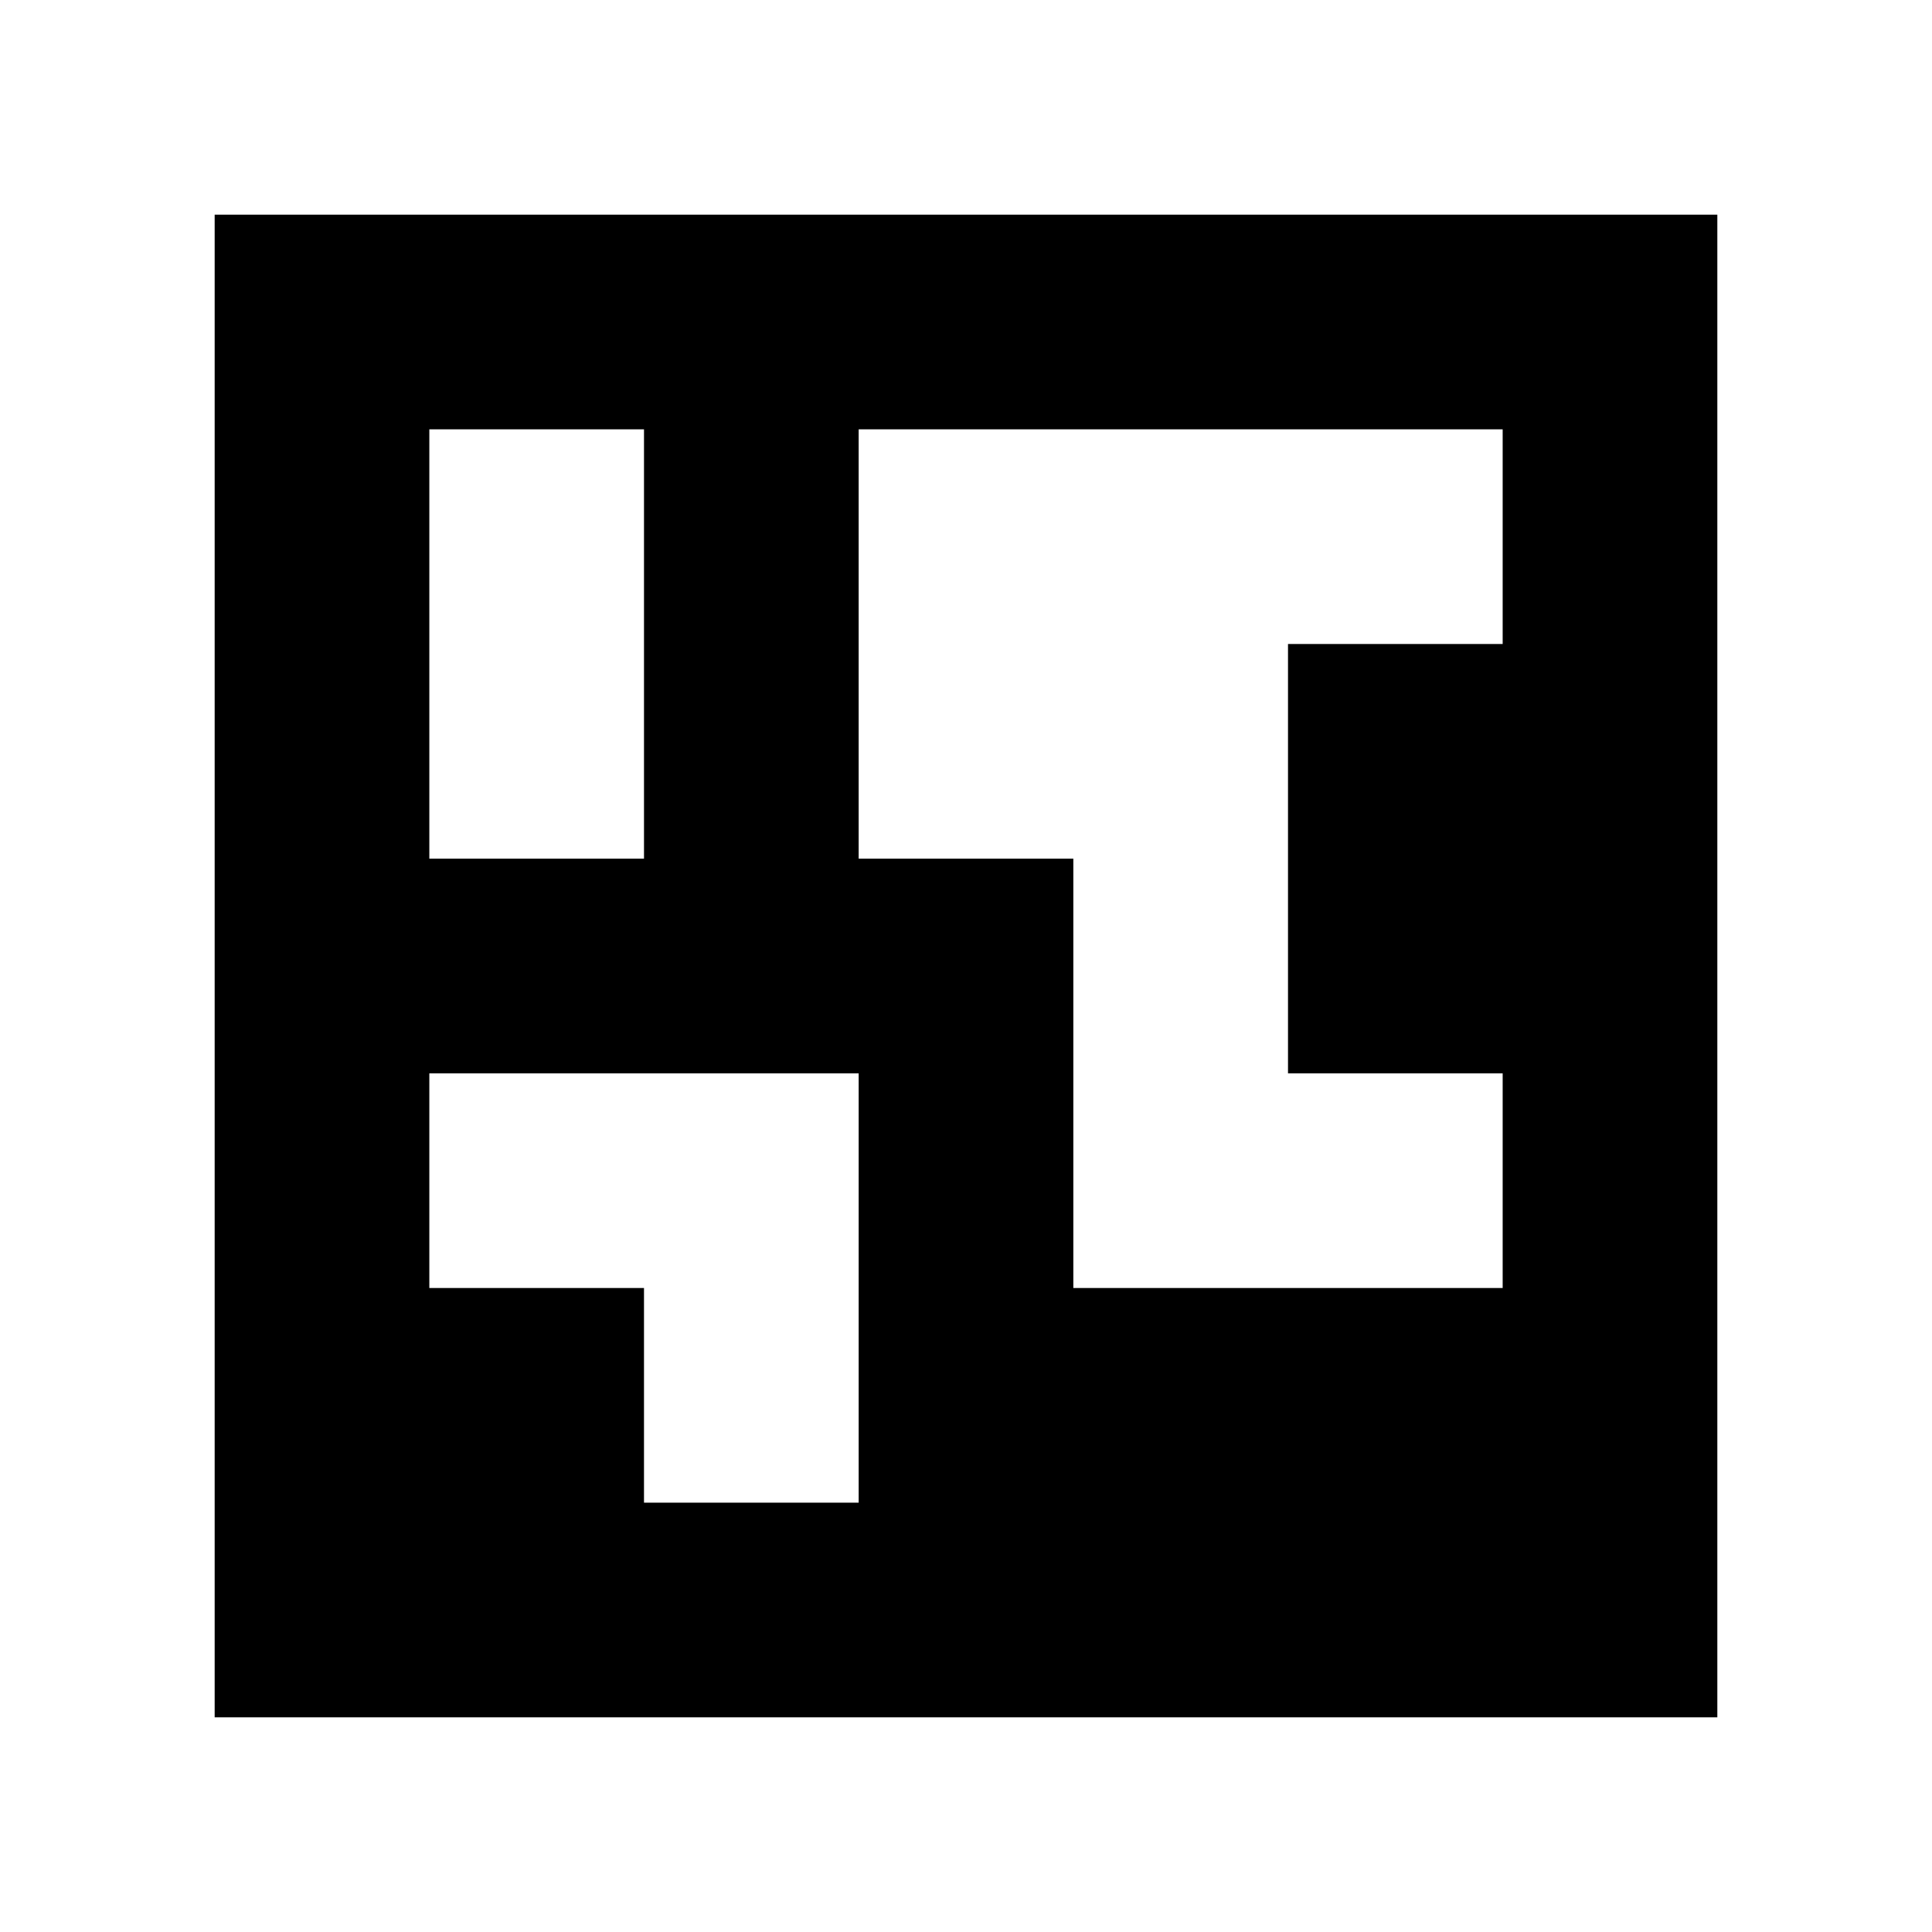 <svg xmlns="http://www.w3.org/2000/svg" width="110.6mm" height="110.6mm" viewBox="0 0 90 90">
<path style="fill:#ffffff; stroke:none;" d="M0 0L0 90L90 90L90 0L0 0z"></path>
<path style="fill:#000000; stroke:none;" d="M10 10L10 80L80 80L80 10L10 10z"></path>
<path style="fill:#ffffff; stroke:none;" d="M20 20L20 40L30 40L30 20L20 20M40 20L40 40L50 40L50 60L70 60L70 50L60 50L60 30L70 30L70 20L40 20M20 50L20 60L30 60L30 70L40 70L40 50L20 50z"></path>
</svg>